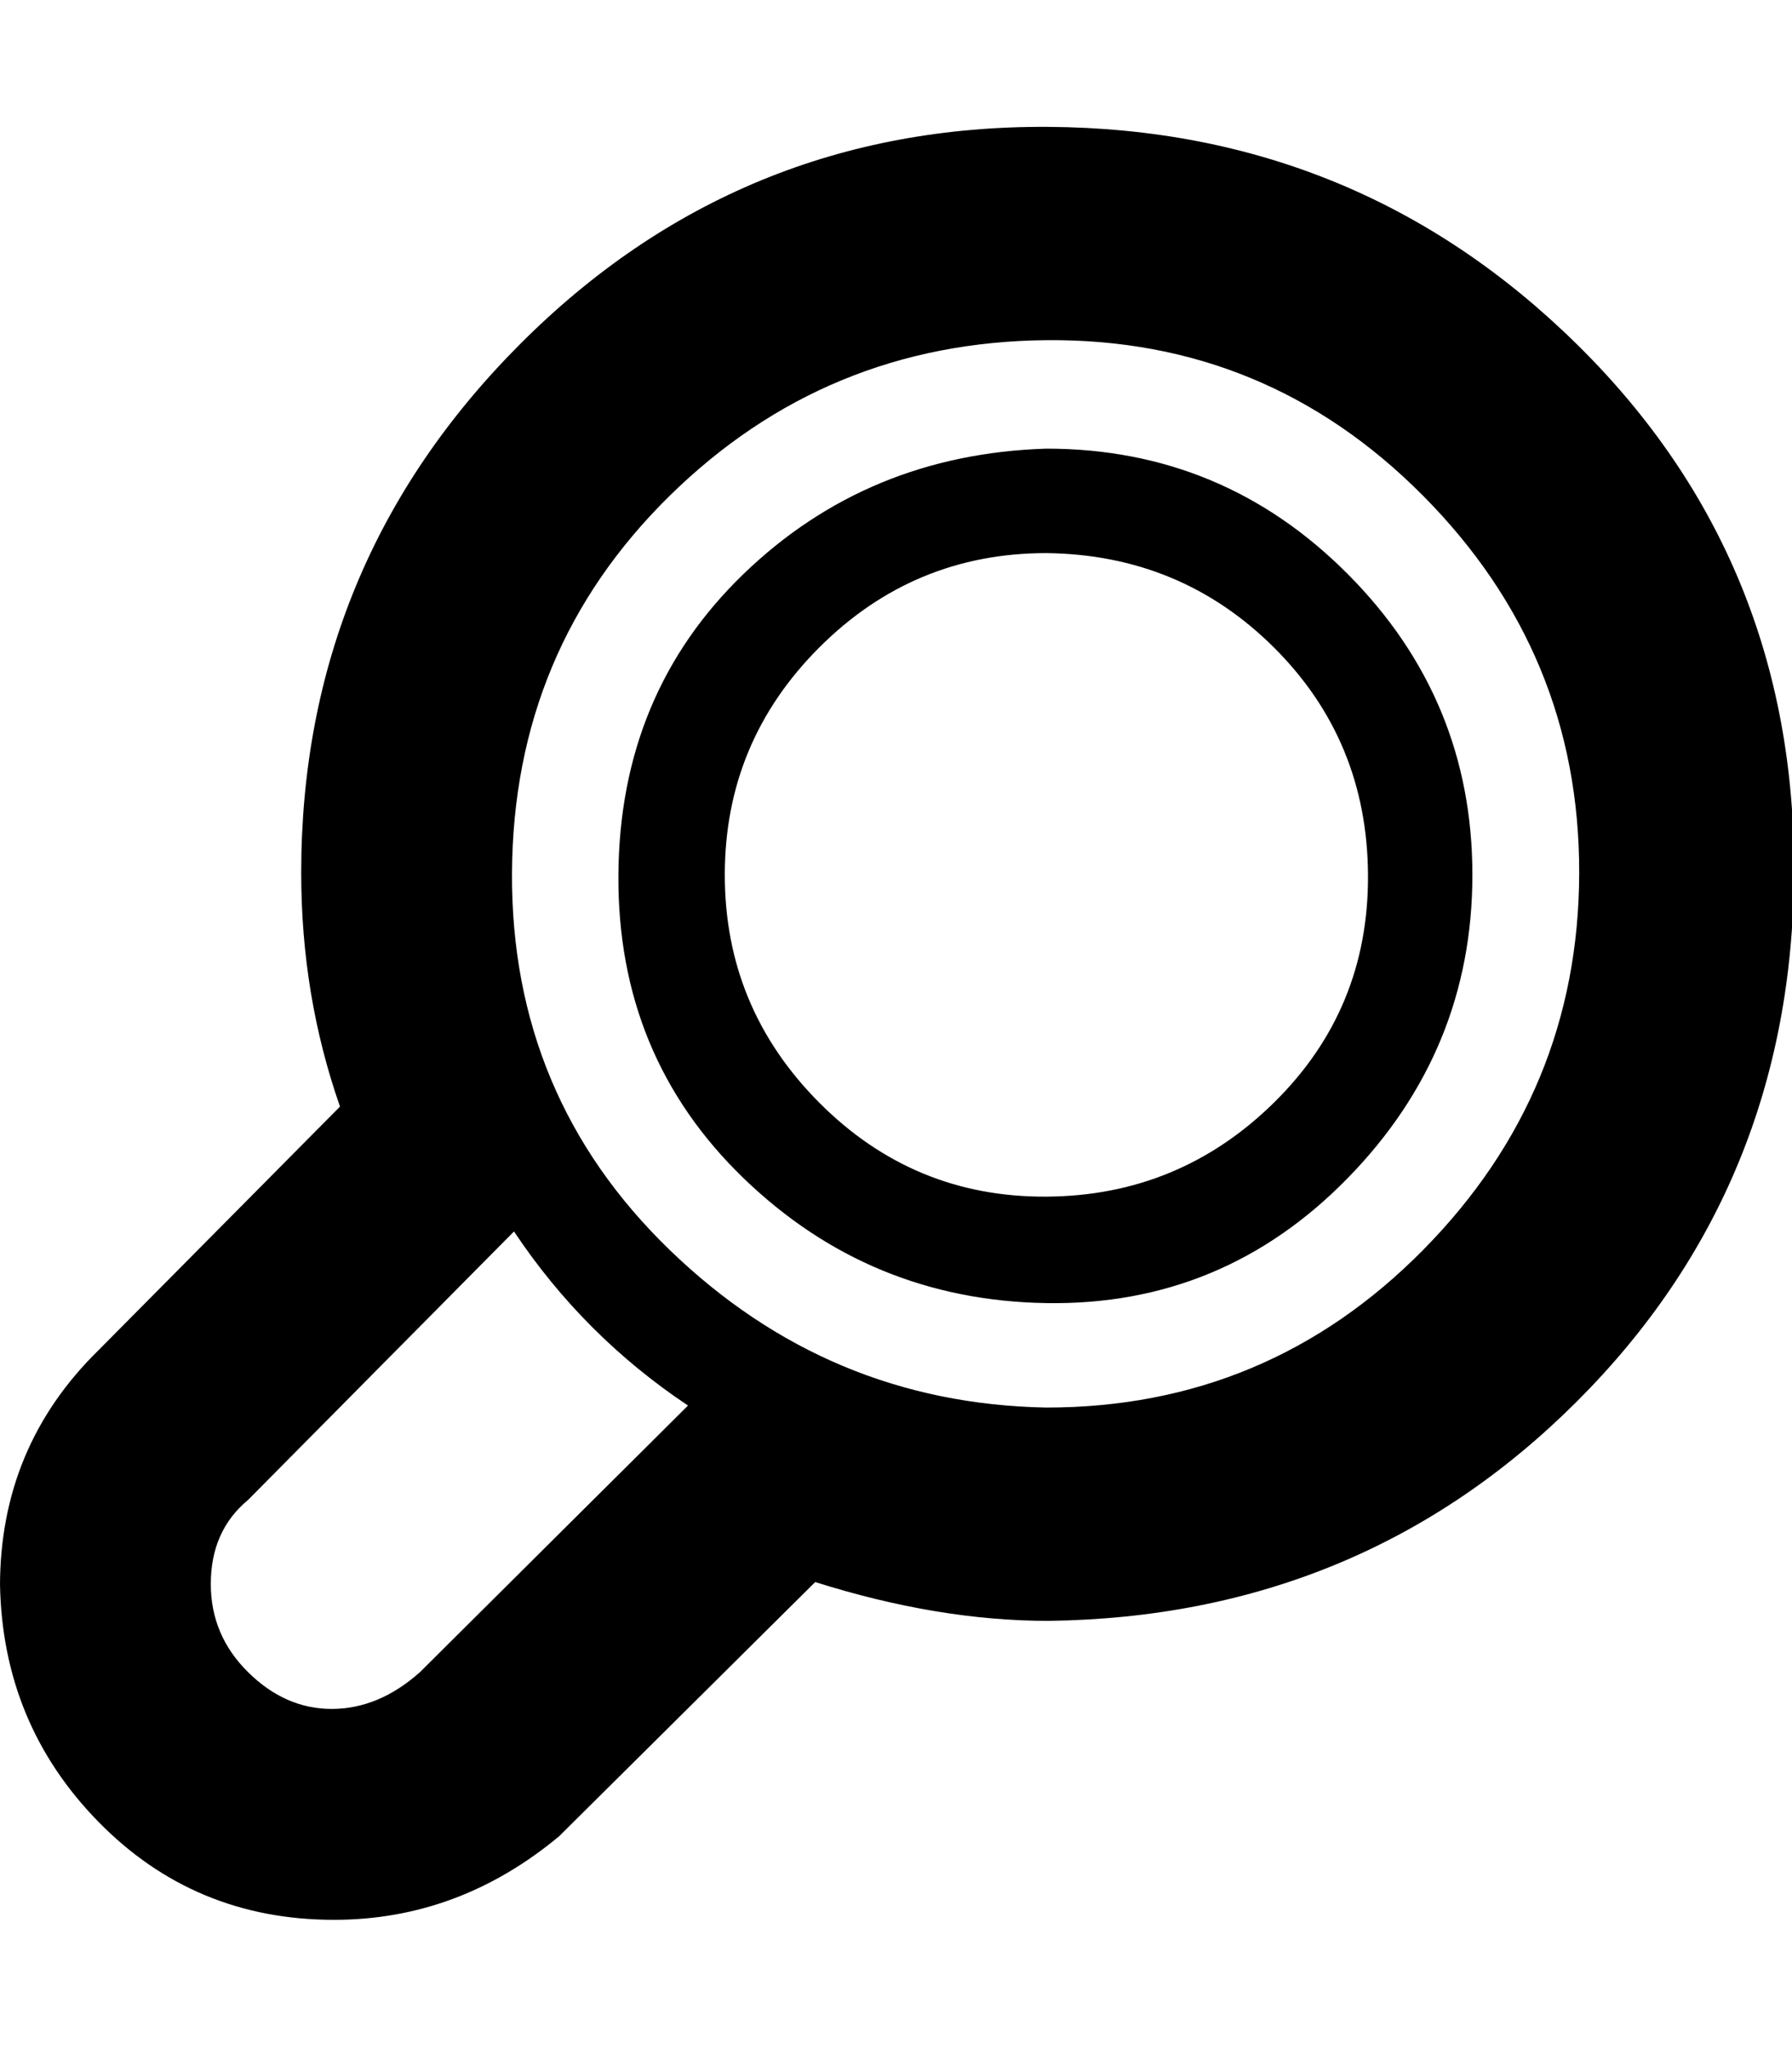<svg height="512" width="448.0" xmlns="http://www.w3.org/2000/svg"><path d="m261.6 138.2q-33.2 0-56.8 23.6t-23.6 56.8 23.6 56.9 56.8 23.5 56.9-23.5 23.5-56.9-23.5-56.8-56.9-23.6z m0-26.1q44.1 0 75.3 31.3t31.2 75.2-31.2 75.8-75.3 31.2-75.7-31.2-31.3-75.8 31.3-75.2 75.7-31.3z m-261.6 284.2q0-34.8 24.6-58.9l60.4-60.9q-9.7-27.7-9.7-58.4 0-77.3 54.7-132.1t132.1-54.3 132.1 54.3 54.3 132.1-54.3 132.1-132.1 54.8q-27.6 0-58.3-9.7l-64 63.5q-25.1 20.9-56.3 20.9-34.9 0-58.9-24.5t-24.6-59.4z m172-45.1q-26.1-17.4-43.5-43.5l-66.5 67.1q-9.3 7.7-9.3 21 0 12.8 9.3 22t20.9 9.2q11.8 0 22.1-9.2z m89.6 0.5q55.3 0 94.2-39.4t39-94.2-39-94.2-94.2-38.9-94.2 38.9-39.4 94.2 39.4 94.2 94.2 39.4z" /></svg>